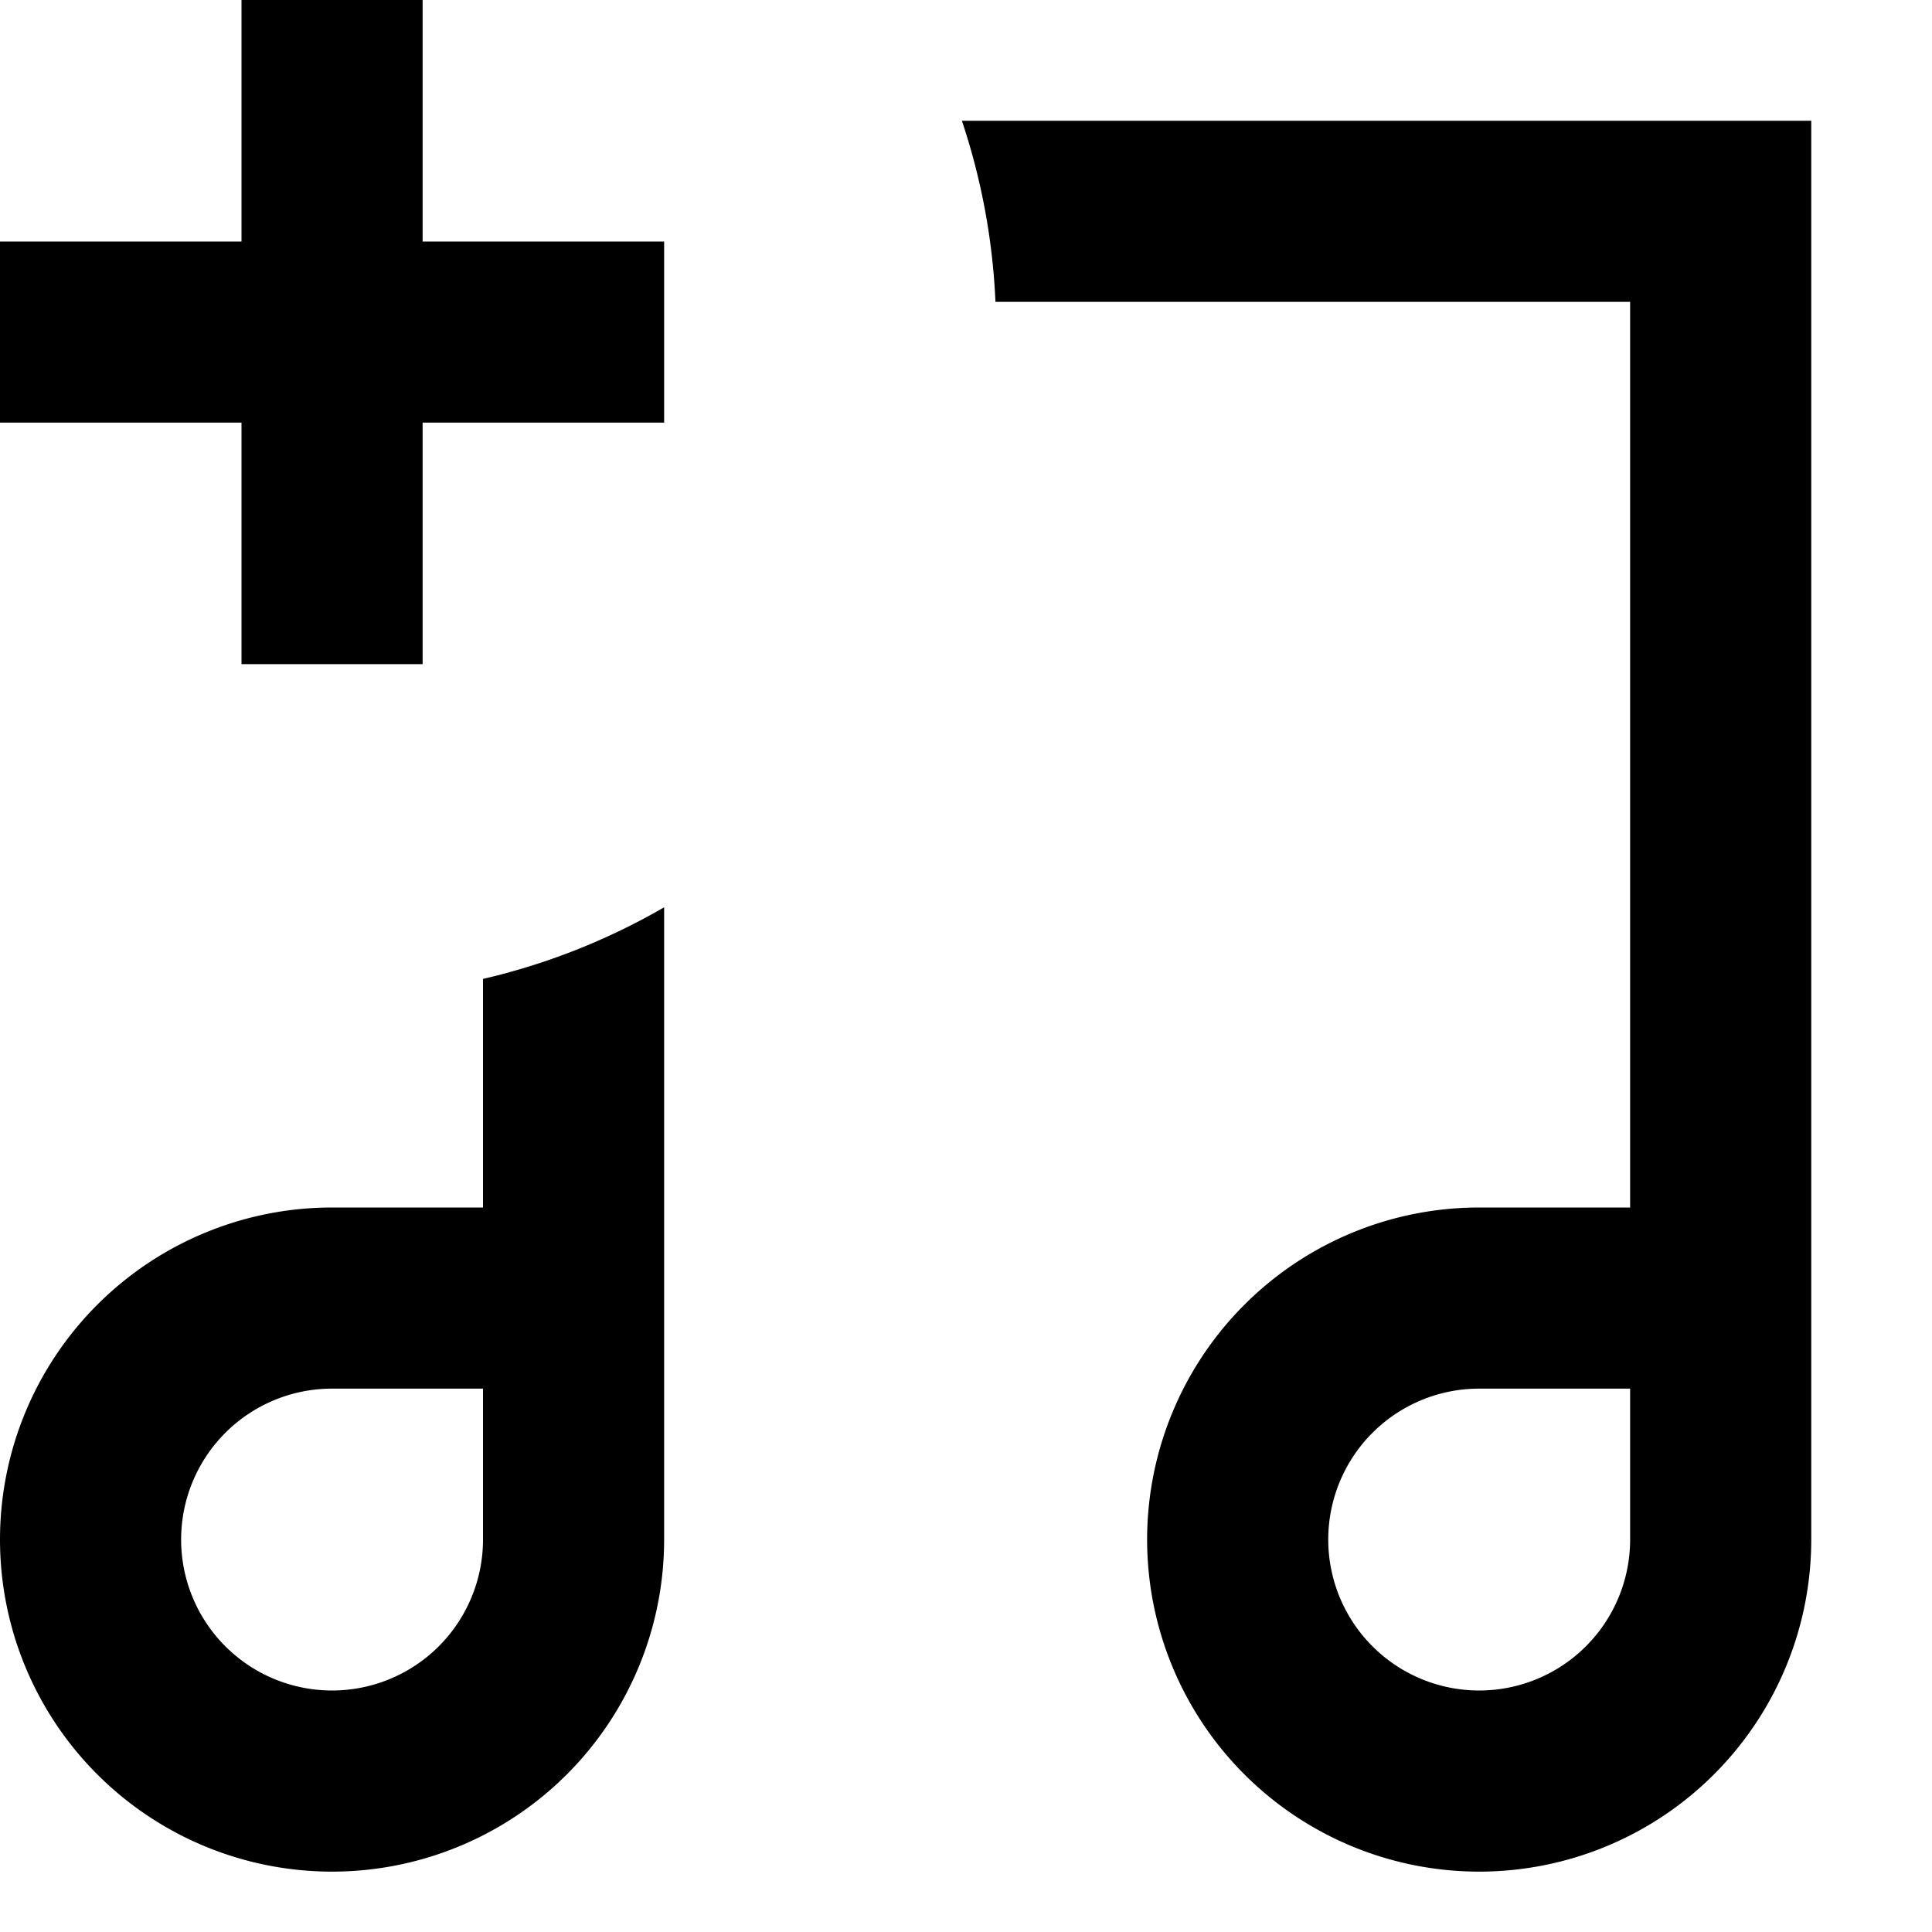<svg xmlns="http://www.w3.org/2000/svg" data-encore-id="icon" role="img" aria-hidden="true" viewBox="0 0 16 16" class="Svg-sc-ytk21e-0 dYnaPI"><path d="M2 0v2H0v1.5h2v2h1.5v-2h2V2h-2V0H2zm11.5 2.5H8.244A5.482 5.482 0 0 0 7.966 1H15v11.75A2.75 2.75 0 1 1 12.25 10h1.25V2.5zm0 9h-1.25a1.25 1.25 0 1 0 1.25 1.25V11.5zM4 8.107a5.465 5.465 0 0 0 1.5-.593v5.236A2.75 2.75 0 1 1 2.75 10H4V8.107zM4 11.5H2.75A1.25 1.25 0 1 0 4 12.75V11.5z"></path></svg>